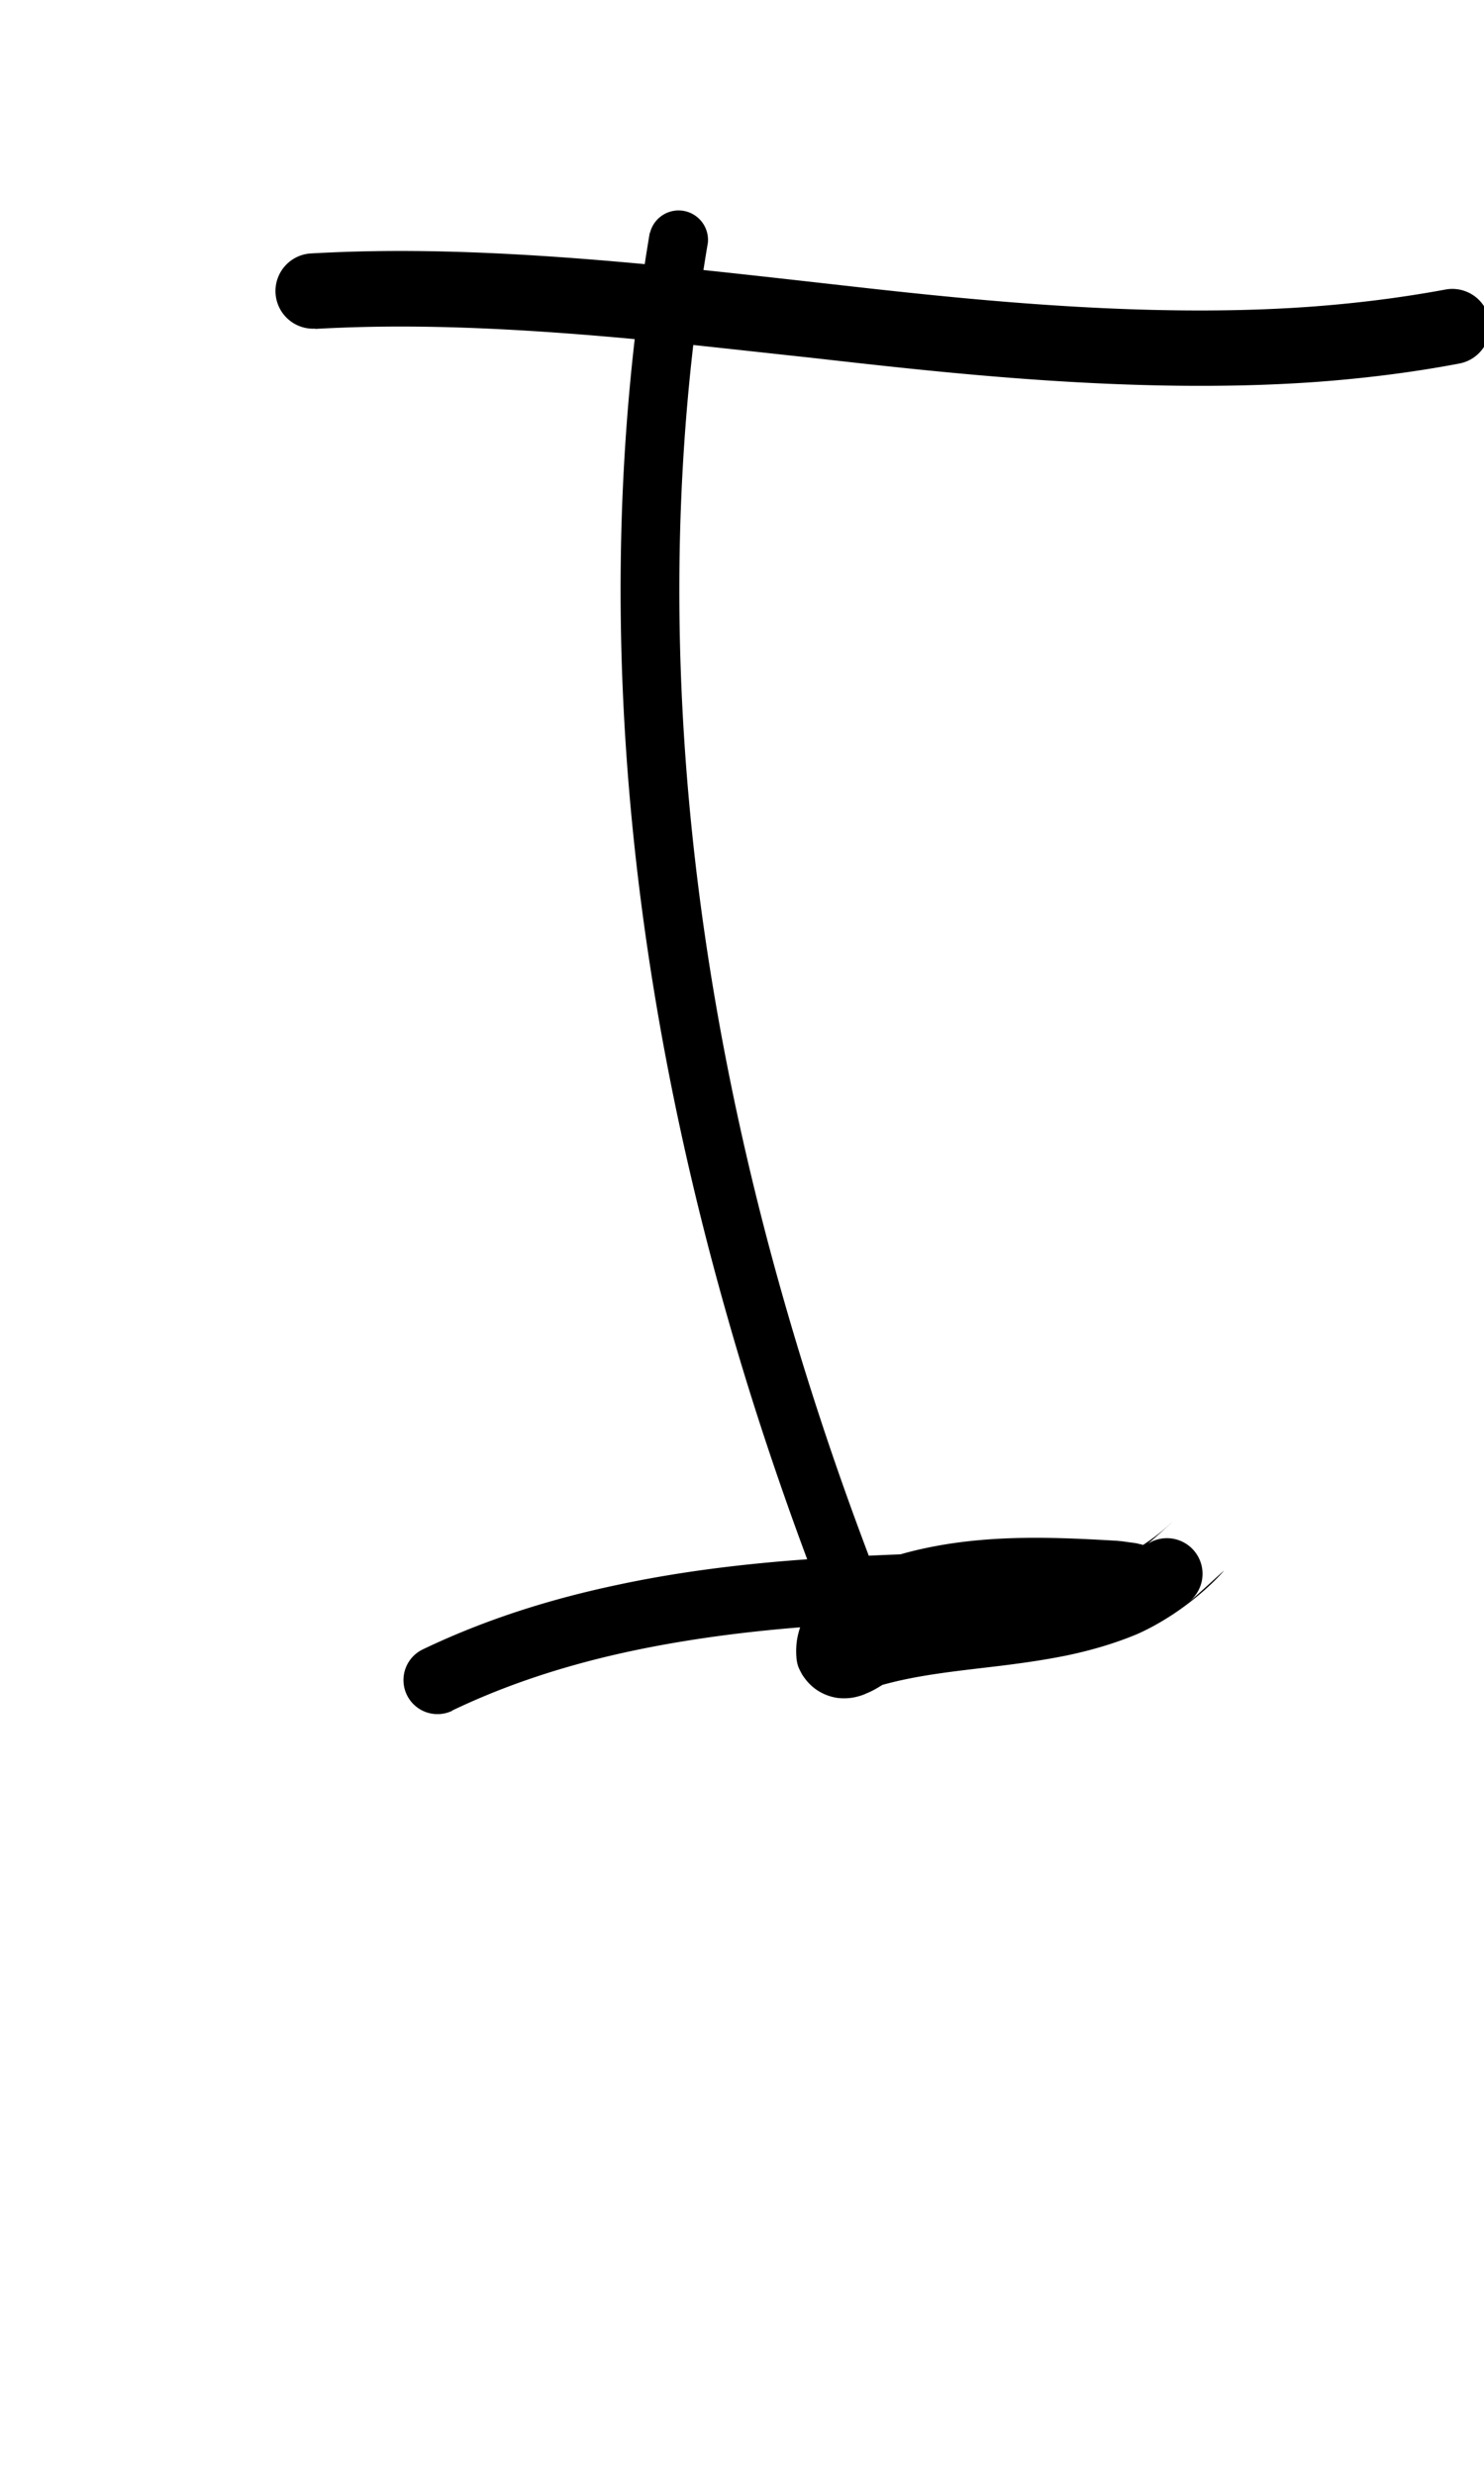 <?xml version="1.0" encoding="UTF-8" standalone="no"?>
<!-- Created with Inkscape (http://www.inkscape.org/) -->

<svg
   width="6mm"
   height="10mm"
   viewBox="0 0 6 10"
   version="1.1"
   id="svg1681"
   inkscape:version="1.2.1 (9c6d41e410, 2022-07-14)"
   sodipodi:docname="upper I 1.5.svg"
   inkscape:export-filename="..\..\..\..\Downloads\lower a diff canvas resize 3.0.png"
   inkscape:export-xdpi="96"
   inkscape:export-ydpi="96"
   xmlns:inkscape="http://www.inkscape.org/namespaces/inkscape"
   xmlns:sodipodi="http://sodipodi.sourceforge.net/DTD/sodipodi-0.dtd"
   xmlns="http://www.w3.org/2000/svg"
   xmlns:svg="http://www.w3.org/2000/svg"
   xmlns:rdf="http://www.w3.org/1999/02/22-rdf-syntax-ns#"
   xmlns:cc="http://creativecommons.org/ns#"
   xmlns:dc="http://purl.org/dc/elements/1.1/">
  <defs
     id="defs1675">
    <inkscape:path-effect
       effect="powerstroke"
       id="path-effect2569"
       is_visible="true"
       lpeversion="1"
       offset_points="3.521,0.137 | 6.325,0.162 | 10.747,0.144"
       not_jump="true"
       sort_points="true"
       interpolator_type="CentripetalCatmullRom"
       interpolator_beta="0.75"
       start_linecap_type="round"
       linejoin_type="spiro"
       miter_limit="4"
       scale_width="1"
       end_linecap_type="round" />
    <inkscape:path-effect
       effect="simplify"
       id="path-effect2567"
       is_visible="true"
       lpeversion="1"
       steps="1"
       threshold="0.004"
       smooth_angles="0"
       helper_size="0"
       simplify_individual_paths="false"
       simplify_just_coalesce="false"
       step="1" />
    <inkscape:path-effect
       effect="powerstroke"
       id="path-effect2562"
       is_visible="true"
       lpeversion="1"
       offset_points="0.362,0.152"
       not_jump="true"
       sort_points="true"
       interpolator_type="CentripetalCatmullRom"
       interpolator_beta="0.75"
       start_linecap_type="round"
       linejoin_type="spiro"
       miter_limit="4"
       scale_width="1"
       end_linecap_type="round" />
    <inkscape:path-effect
       effect="simplify"
       id="path-effect2560"
       is_visible="true"
       lpeversion="1"
       steps="1"
       threshold="0.004"
       smooth_angles="0"
       helper_size="0"
       simplify_individual_paths="false"
       simplify_just_coalesce="false"
       step="1" />
    <inkscape:path-effect
       effect="powerstroke"
       id="path-effect2555"
       is_visible="true"
       lpeversion="1"
       offset_points="1.636,0.119"
       not_jump="true"
       sort_points="true"
       interpolator_type="CentripetalCatmullRom"
       interpolator_beta="0.75"
       start_linecap_type="round"
       linejoin_type="spiro"
       miter_limit="4"
       scale_width="1"
       end_linecap_type="round" />
    <inkscape:path-effect
       effect="simplify"
       id="path-effect2553"
       is_visible="true"
       lpeversion="1"
       steps="1"
       threshold="0.004"
       smooth_angles="0"
       helper_size="0"
       simplify_individual_paths="false"
       simplify_just_coalesce="false"
       step="1" />
    <inkscape:path-effect
       effect="powerstroke"
       id="path-effect502"
       is_visible="true"
       lpeversion="1"
       offset_points="3.009,0.216 | 7.36,0.176 | 9.416,0.202"
       not_jump="true"
       sort_points="true"
       interpolator_type="CentripetalCatmullRom"
       interpolator_beta="0.75"
       start_linecap_type="round"
       linejoin_type="spiro"
       miter_limit="4"
       scale_width="1"
       end_linecap_type="round" />
    <inkscape:path-effect
       effect="simplify"
       id="path-effect500"
       is_visible="true"
       lpeversion="1"
       steps="1"
       threshold="0.004"
       smooth_angles="0"
       helper_size="0"
       simplify_individual_paths="false"
       simplify_just_coalesce="false"
       step="1" />
    <inkscape:path-effect
       effect="powerstroke"
       id="path-effect241"
       is_visible="true"
       lpeversion="1"
       offset_points="2.688,0.341"
       not_jump="true"
       sort_points="true"
       interpolator_type="CentripetalCatmullRom"
       interpolator_beta="0.75"
       start_linecap_type="round"
       linejoin_type="spiro"
       miter_limit="4"
       scale_width="1"
       end_linecap_type="round" />
    <inkscape:path-effect
       effect="simplify"
       id="path-effect239"
       is_visible="true"
       lpeversion="1"
       steps="1"
       threshold="0.003"
       smooth_angles="0"
       helper_size="0"
       simplify_individual_paths="false"
       simplify_just_coalesce="false"
       step="1" />
    <inkscape:path-effect
       effect="powerstroke"
       id="path-effect234"
       is_visible="true"
       lpeversion="1"
       offset_points="2.136,0.075"
       not_jump="true"
       sort_points="true"
       interpolator_type="CentripetalCatmullRom"
       interpolator_beta="0.75"
       start_linecap_type="round"
       linejoin_type="spiro"
       miter_limit="4"
       scale_width="1"
       end_linecap_type="round" />
    <inkscape:path-effect
       effect="simplify"
       id="path-effect232"
       is_visible="true"
       lpeversion="1"
       steps="1"
       threshold="0.003"
       smooth_angles="0"
       helper_size="0"
       simplify_individual_paths="false"
       simplify_just_coalesce="false"
       step="1" />
    <inkscape:path-effect
       effect="powerstroke"
       id="path-effect227"
       is_visible="true"
       lpeversion="1"
       offset_points="2.187,0.075"
       not_jump="true"
       sort_points="true"
       interpolator_type="CentripetalCatmullRom"
       interpolator_beta="0.75"
       start_linecap_type="round"
       linejoin_type="spiro"
       miter_limit="4"
       scale_width="1"
       end_linecap_type="round" />
    <inkscape:path-effect
       effect="simplify"
       id="path-effect225"
       is_visible="true"
       lpeversion="1"
       steps="1"
       threshold="0.003"
       smooth_angles="0"
       helper_size="0"
       simplify_individual_paths="false"
       simplify_just_coalesce="false"
       step="1" />
    <inkscape:path-effect
       effect="powerstroke"
       id="path-effect166"
       is_visible="true"
       lpeversion="1"
       offset_points="1.964,0.075"
       not_jump="true"
       sort_points="true"
       interpolator_type="CentripetalCatmullRom"
       interpolator_beta="0.75"
       start_linecap_type="round"
       linejoin_type="spiro"
       miter_limit="4"
       scale_width="1"
       end_linecap_type="round" />
    <inkscape:path-effect
       effect="simplify"
       id="path-effect164"
       is_visible="true"
       lpeversion="1"
       steps="1"
       threshold="0.003"
       smooth_angles="0"
       helper_size="0"
       simplify_individual_paths="false"
       simplify_just_coalesce="false"
       step="1" />
    <inkscape:path-effect
       effect="powerstroke"
       id="path-effect159"
       is_visible="true"
       lpeversion="1"
       offset_points="2.261,0.075"
       not_jump="true"
       sort_points="true"
       interpolator_type="CentripetalCatmullRom"
       interpolator_beta="0.75"
       start_linecap_type="round"
       linejoin_type="spiro"
       miter_limit="4"
       scale_width="1"
       end_linecap_type="round" />
    <inkscape:path-effect
       effect="simplify"
       id="path-effect157"
       is_visible="true"
       lpeversion="1"
       steps="1"
       threshold="0.003"
       smooth_angles="0"
       helper_size="0"
       simplify_individual_paths="false"
       simplify_just_coalesce="false"
       step="1" />
    <inkscape:path-effect
       effect="powerstroke"
       id="path-effect152"
       is_visible="true"
       lpeversion="1"
       offset_points="2.827,0.075"
       not_jump="true"
       sort_points="true"
       interpolator_type="CentripetalCatmullRom"
       interpolator_beta="0.75"
       start_linecap_type="round"
       linejoin_type="spiro"
       miter_limit="4"
       scale_width="1"
       end_linecap_type="round" />
    <inkscape:path-effect
       effect="simplify"
       id="path-effect150"
       is_visible="true"
       lpeversion="1"
       steps="1"
       threshold="0.003"
       smooth_angles="0"
       helper_size="0"
       simplify_individual_paths="false"
       simplify_just_coalesce="false"
       step="1" />
    <inkscape:path-effect
       effect="powerstroke"
       id="path-effect145"
       is_visible="true"
       lpeversion="1"
       offset_points="3.837,0.075"
       not_jump="true"
       sort_points="true"
       interpolator_type="CentripetalCatmullRom"
       interpolator_beta="0.75"
       start_linecap_type="round"
       linejoin_type="spiro"
       miter_limit="4"
       scale_width="1"
       end_linecap_type="round" />
    <inkscape:path-effect
       effect="simplify"
       id="path-effect143"
       is_visible="true"
       lpeversion="1"
       steps="1"
       threshold="0.003"
       smooth_angles="0"
       helper_size="0"
       simplify_individual_paths="false"
       simplify_just_coalesce="false"
       step="1" />
    <inkscape:path-effect
       effect="powerstroke"
       id="path-effect138"
       is_visible="true"
       lpeversion="1"
       offset_points="2.688,0.075"
       not_jump="true"
       sort_points="true"
       interpolator_type="CentripetalCatmullRom"
       interpolator_beta="0.75"
       start_linecap_type="round"
       linejoin_type="spiro"
       miter_limit="4"
       scale_width="1"
       end_linecap_type="round" />
    <inkscape:path-effect
       effect="simplify"
       id="path-effect136"
       is_visible="true"
       lpeversion="1"
       steps="1"
       threshold="0.003"
       smooth_angles="0"
       helper_size="0"
       simplify_individual_paths="false"
       simplify_just_coalesce="false"
       step="1" />
    <inkscape:path-effect
       effect="powerstroke"
       id="path-effect131"
       is_visible="true"
       lpeversion="1"
       offset_points="1.994,0.075"
       not_jump="true"
       sort_points="true"
       interpolator_type="CentripetalCatmullRom"
       interpolator_beta="0.75"
       start_linecap_type="round"
       linejoin_type="spiro"
       miter_limit="4"
       scale_width="1"
       end_linecap_type="round" />
    <inkscape:path-effect
       effect="simplify"
       id="path-effect129"
       is_visible="true"
       lpeversion="1"
       steps="1"
       threshold="0.003"
       smooth_angles="0"
       helper_size="0"
       simplify_individual_paths="false"
       simplify_just_coalesce="false"
       step="1" />
  </defs>
  <sodipodi:namedview
     id="base"
     pagecolor="#ffffff"
     bordercolor="#666666"
     borderopacity="1.0"
     inkscape:pageopacity="0.0"
     inkscape:pageshadow="2"
     inkscape:zoom="7.919596"
     inkscape:cx="-5.3033008"
     inkscape:cy="20.834396"
     inkscape:document-units="mm"
     inkscape:current-layer="layer1"
     showgrid="false"
     fit-margin-top="0"
     fit-margin-left="0"
     fit-margin-right="0"
     fit-margin-bottom="0"
     inkscape:window-width="1920"
     inkscape:window-height="974"
     inkscape:window-x="-11"
     inkscape:window-y="2869"
     inkscape:window-maximized="1"
     showguides="true"
     inkscape:guide-bbox="true"
     inkscape:snap-bbox="true"
     inkscape:bbox-nodes="true"
     inkscape:snap-nodes="false"
     inkscape:snap-others="false"
     inkscape:snap-page="true"
     inkscape:snap-grids="false"
     inkscape:snap-to-guides="false"
     inkscape:snap-global="false"
     inkscape:pagecheckerboard="0"
     inkscape:showpageshadow="2"
     inkscape:deskcolor="#d1d1d1">
    <sodipodi:guide
       position="-6.181,9.499"
       orientation="0,1"
       id="guide816"
       inkscape:locked="false" />
    <sodipodi:guide
       position="-4.41,10.647"
       orientation="0,1"
       id="guide818"
       inkscape:locked="false" />
    <sodipodi:guide
       position="2.76,11.096"
       orientation="1,0"
       id="guide820"
       inkscape:locked="false" />
    <sodipodi:guide
       position="3.657,10.942"
       orientation="1,0"
       id="guide822"
       inkscape:locked="false" />
    <sodipodi:guide
       position="-0.052,9.749"
       orientation="1,0"
       id="guide1853"
       inkscape:locked="false" />
    <sodipodi:guide
       position="-2.372,3.018"
       orientation="0,1"
       id="guide1855"
       inkscape:locked="false" />
  </sodipodi:namedview>
  <g
     inkscape:label="Layer 1"
     inkscape:groupmode="layer"
     id="layer1"
     transform="translate(17.028,-147.229)">
    <path
       d="m -14.401,148.17 c -0.161,0.955 -0.237,2.451 0.314,4.38 0.086,0.303 0.17,0.552 0.227,0.715 0.065,0.186 0.121,0.333 0.148,0.402 a 0.119,0.119 90 0 0 0.222,-0.085 c -0.026,-0.068 -0.081,-0.212 -0.145,-0.395 -0.056,-0.16 -0.138,-0.405 -0.223,-0.702 -0.541,-1.89 -0.465,-3.35 -0.308,-4.275 a 0.119,0.119 90 0 0 -0.234,-0.04 z"
       id="path-1"
       inkscape:path-effect="#path-effect2553;#path-effect2555"
       inkscape:original-d="m -14.283594,148.18979 c -0.308261,1.82954 0.02127,3.71787 0.682679,5.43412"
       style="fill:#000000;fill-rule:nonzero;stroke:none;stroke-width:1.399" />
    <path
       d="m -15.753,148.558 c 0.309,-0.017 0.713,-0.018 1.442,0.056 0.173,0.018 0.325,0.035 0.557,0.06 0.516,0.058 1.308,0.152 2.052,0.098 0.257,-0.019 0.453,-0.051 0.574,-0.074 a 0.152,0.152 90 0 0 -0.056,-0.299 c -0.114,0.021 -0.298,0.051 -0.541,0.069 -0.711,0.052 -1.473,-0.038 -1.996,-0.097 -0.232,-0.026 -0.385,-0.043 -0.56,-0.061 -0.742,-0.075 -1.162,-0.075 -1.489,-0.057 a 0.152,0.152 90 0 0 0.016,0.304 z"
       id="path-1-3"
       inkscape:path-effect="#path-effect2560;#path-effect2562"
       inkscape:original-d="m -15.761481,148.40619 c 1.539789,-0.083 3.070927,0.42968 4.606207,0.14325"
       style="fill:#000000;fill-rule:nonzero;stroke:none;stroke-width:1.399" />
    <path
       d="m -15.2,154.141 c 0.169,-0.081 0.401,-0.171 0.717,-0.239 0.229,-0.049 0.479,-0.083 0.764,-0.103 0.29,-0.021 0.58,-0.028 0.909,-0.034 0.131,0.009 0.258,0.002 0.374,-0.012 0.004,-5.3e-4 0.009,-0.001 0.013,-0.002 0.006,-0.001 0.013,-0.003 0.02,-0.005 0.007,-0.002 0.016,-0.005 0.026,-0.01 0.005,-0.003 0.012,-0.006 0.02,-0.011 0.007,-0.005 0.017,-0.013 0.027,-0.024 0.01,-0.012 0.021,-0.029 0.028,-0.053 0.003,-0.012 0.005,-0.025 0.005,-0.038 -3.7e-5,-0.013 -0.002,-0.026 -0.005,-0.037 -0.007,-0.023 -0.018,-0.04 -0.027,-0.052 -0.009,-0.011 -0.019,-0.019 -0.026,-0.024 -0.013,-0.01 -0.026,-0.015 -0.032,-0.018 -0.008,-0.003 -0.014,-0.005 -0.019,-0.007 -0.005,-0.002 -0.01,-0.003 -0.015,-0.004 -0.002,-3.5e-4 -0.003,-6.8e-4 -0.004,-9.9e-4 -0.007,-0.002 -0.014,-0.003 -0.021,-0.004 -0.008,-0.001 -0.016,-0.002 -0.023,-0.003 -0.007,-9.7e-4 -0.014,-0.002 -0.021,-0.003 -0.006,-6.4e-4 -0.013,-0.001 -0.02,-0.002 -0.239,-0.014 -0.498,-0.026 -0.754,0.025 -0.121,0.024 -0.268,0.066 -0.399,0.155 -0.005,0.004 -0.01,0.008 -0.015,0.012 -0.017,0.015 -0.037,0.034 -0.057,0.057 -0.01,0.012 -0.02,0.026 -0.03,0.042 -0.013,0.021 -0.026,0.047 -0.034,0.079 -0.008,0.029 -0.012,0.063 -0.009,0.101 0.001,0.012 0.003,0.024 0.007,0.036 0.004,0.011 0.01,0.022 0.016,0.033 0.014,0.022 0.033,0.045 0.06,0.063 0.027,0.018 0.056,0.028 0.084,0.032 0.027,0.003 0.051,9.7e-4 0.069,-0.003 0.018,-0.004 0.034,-0.009 0.046,-0.015 0.023,-0.009 0.043,-0.021 0.053,-0.027 0.004,-0.003 0.011,-0.006 0.011,-0.007 0.002,-0.001 5.54e-4,-4.1e-4 -0.005,0.001 -0.003,0.001 -0.007,0.002 -0.01,0.003 0.153,-0.045 0.313,-0.06 0.495,-0.082 0.089,-0.011 0.181,-0.024 0.273,-0.043 0.094,-0.02 0.188,-0.047 0.281,-0.086 0.213,-0.096 0.349,-0.254 0.348,-0.255 -5.32e-4,-4.8e-4 -0.115,0.106 -0.139,0.124 a 0.144,0.144 90 0 0 -0.17,-0.232 c 0.018,-0.013 0.098,-0.086 0.098,-0.087 -6.51e-4,-6e-4 -0.099,0.102 -0.258,0.165 -0.069,0.029 -0.143,0.05 -0.223,0.066 -0.079,0.016 -0.16,0.027 -0.247,0.037 -0.168,0.019 -0.361,0.036 -0.546,0.088 -0.004,9.9e-4 -0.007,0.002 -0.01,0.003 -0.014,0.005 -0.026,0.011 -0.034,0.015 -0.008,0.004 -0.016,0.008 -0.021,0.011 -0.011,0.006 -0.018,0.009 -0.017,0.008 6.06e-4,-3.4e-4 0.004,-0.002 0.012,-0.004 0.007,-0.002 0.02,-0.003 0.037,-0.001 0.018,0.002 0.037,0.009 0.055,0.021 0.018,0.012 0.029,0.026 0.035,0.036 0.006,0.01 0.012,0.021 0.016,0.033 0.004,0.011 0.005,0.024 0.007,0.036 9.65e-4,0.008 -7.8e-5,0.015 -0.001,0.018 -0.001,0.004 -0.002,0.004 -6.57e-4,0.002 8.28e-4,-0.001 0.002,-0.004 0.004,-0.007 0.004,-0.005 0.009,-0.011 0.015,-0.017 0.077,-0.053 0.171,-0.088 0.27,-0.115 0.21,-0.049 0.433,-0.048 0.681,-0.04 0.004,-2.3e-4 0.007,-5.7e-4 0.009,-6.9e-4 0.003,-1.5e-4 0.007,-1.4e-4 0.011,-3e-5 0.004,1.2e-4 0.008,3.4e-4 0.012,6e-4 0.003,2.1e-4 0.005,4.4e-4 0.006,4.9e-4 -0.002,-9.6e-4 -0.006,-0.002 -0.01,-0.004 -0.003,-0.001 -0.013,-0.006 -0.025,-0.014 -0.006,-0.004 -0.015,-0.011 -0.024,-0.022 -0.009,-0.011 -0.02,-0.027 -0.026,-0.05 -0.003,-0.011 -0.005,-0.024 -0.005,-0.036 -3.6e-5,-0.013 0.002,-0.025 0.005,-0.037 0.006,-0.023 0.017,-0.039 0.027,-0.05 0.009,-0.011 0.018,-0.018 0.024,-0.022 0.006,-0.004 0.012,-0.007 0.016,-0.009 0.007,-0.004 0.012,-0.005 0.014,-0.006 0.001,-4e-4 0.003,-6.5e-4 0.001,-2.1e-4 l 0.013,-0.002 c -0.106,0.014 -0.217,0.02 -0.327,0.011 -0.004,-3.2e-4 -0.008,-4.4e-4 -0.013,-3.6e-4 -0.332,0.006 -0.629,0.013 -0.929,0.033 -0.294,0.02 -0.557,0.054 -0.802,0.107 -0.339,0.072 -0.591,0.169 -0.779,0.259 a 0.137,0.137 90 0 0 0.119,0.248 z"
       id="path-1-5"
       inkscape:path-effect="#path-effect2567;#path-effect2569"
       inkscape:original-d="m -15.258849,154.01706 c 0.76031,-0.36291 1.623159,-0.36747 2.447761,-0.38798 0.109316,0.0179 0.622956,-0.0167 0.255043,-0.0365 -0.330139,-0.0105 -0.688548,-0.0186 -0.983108,0.1521 -0.118731,0.066 -0.172109,0.26622 0.0094,0.14699 0.404914,-0.12003 0.868339,-0.0469 1.226715,-0.30852"
       style="fill:#000000;fill-rule:nonzero;stroke:none;stroke-width:1.399" />
  </g>
</svg>
